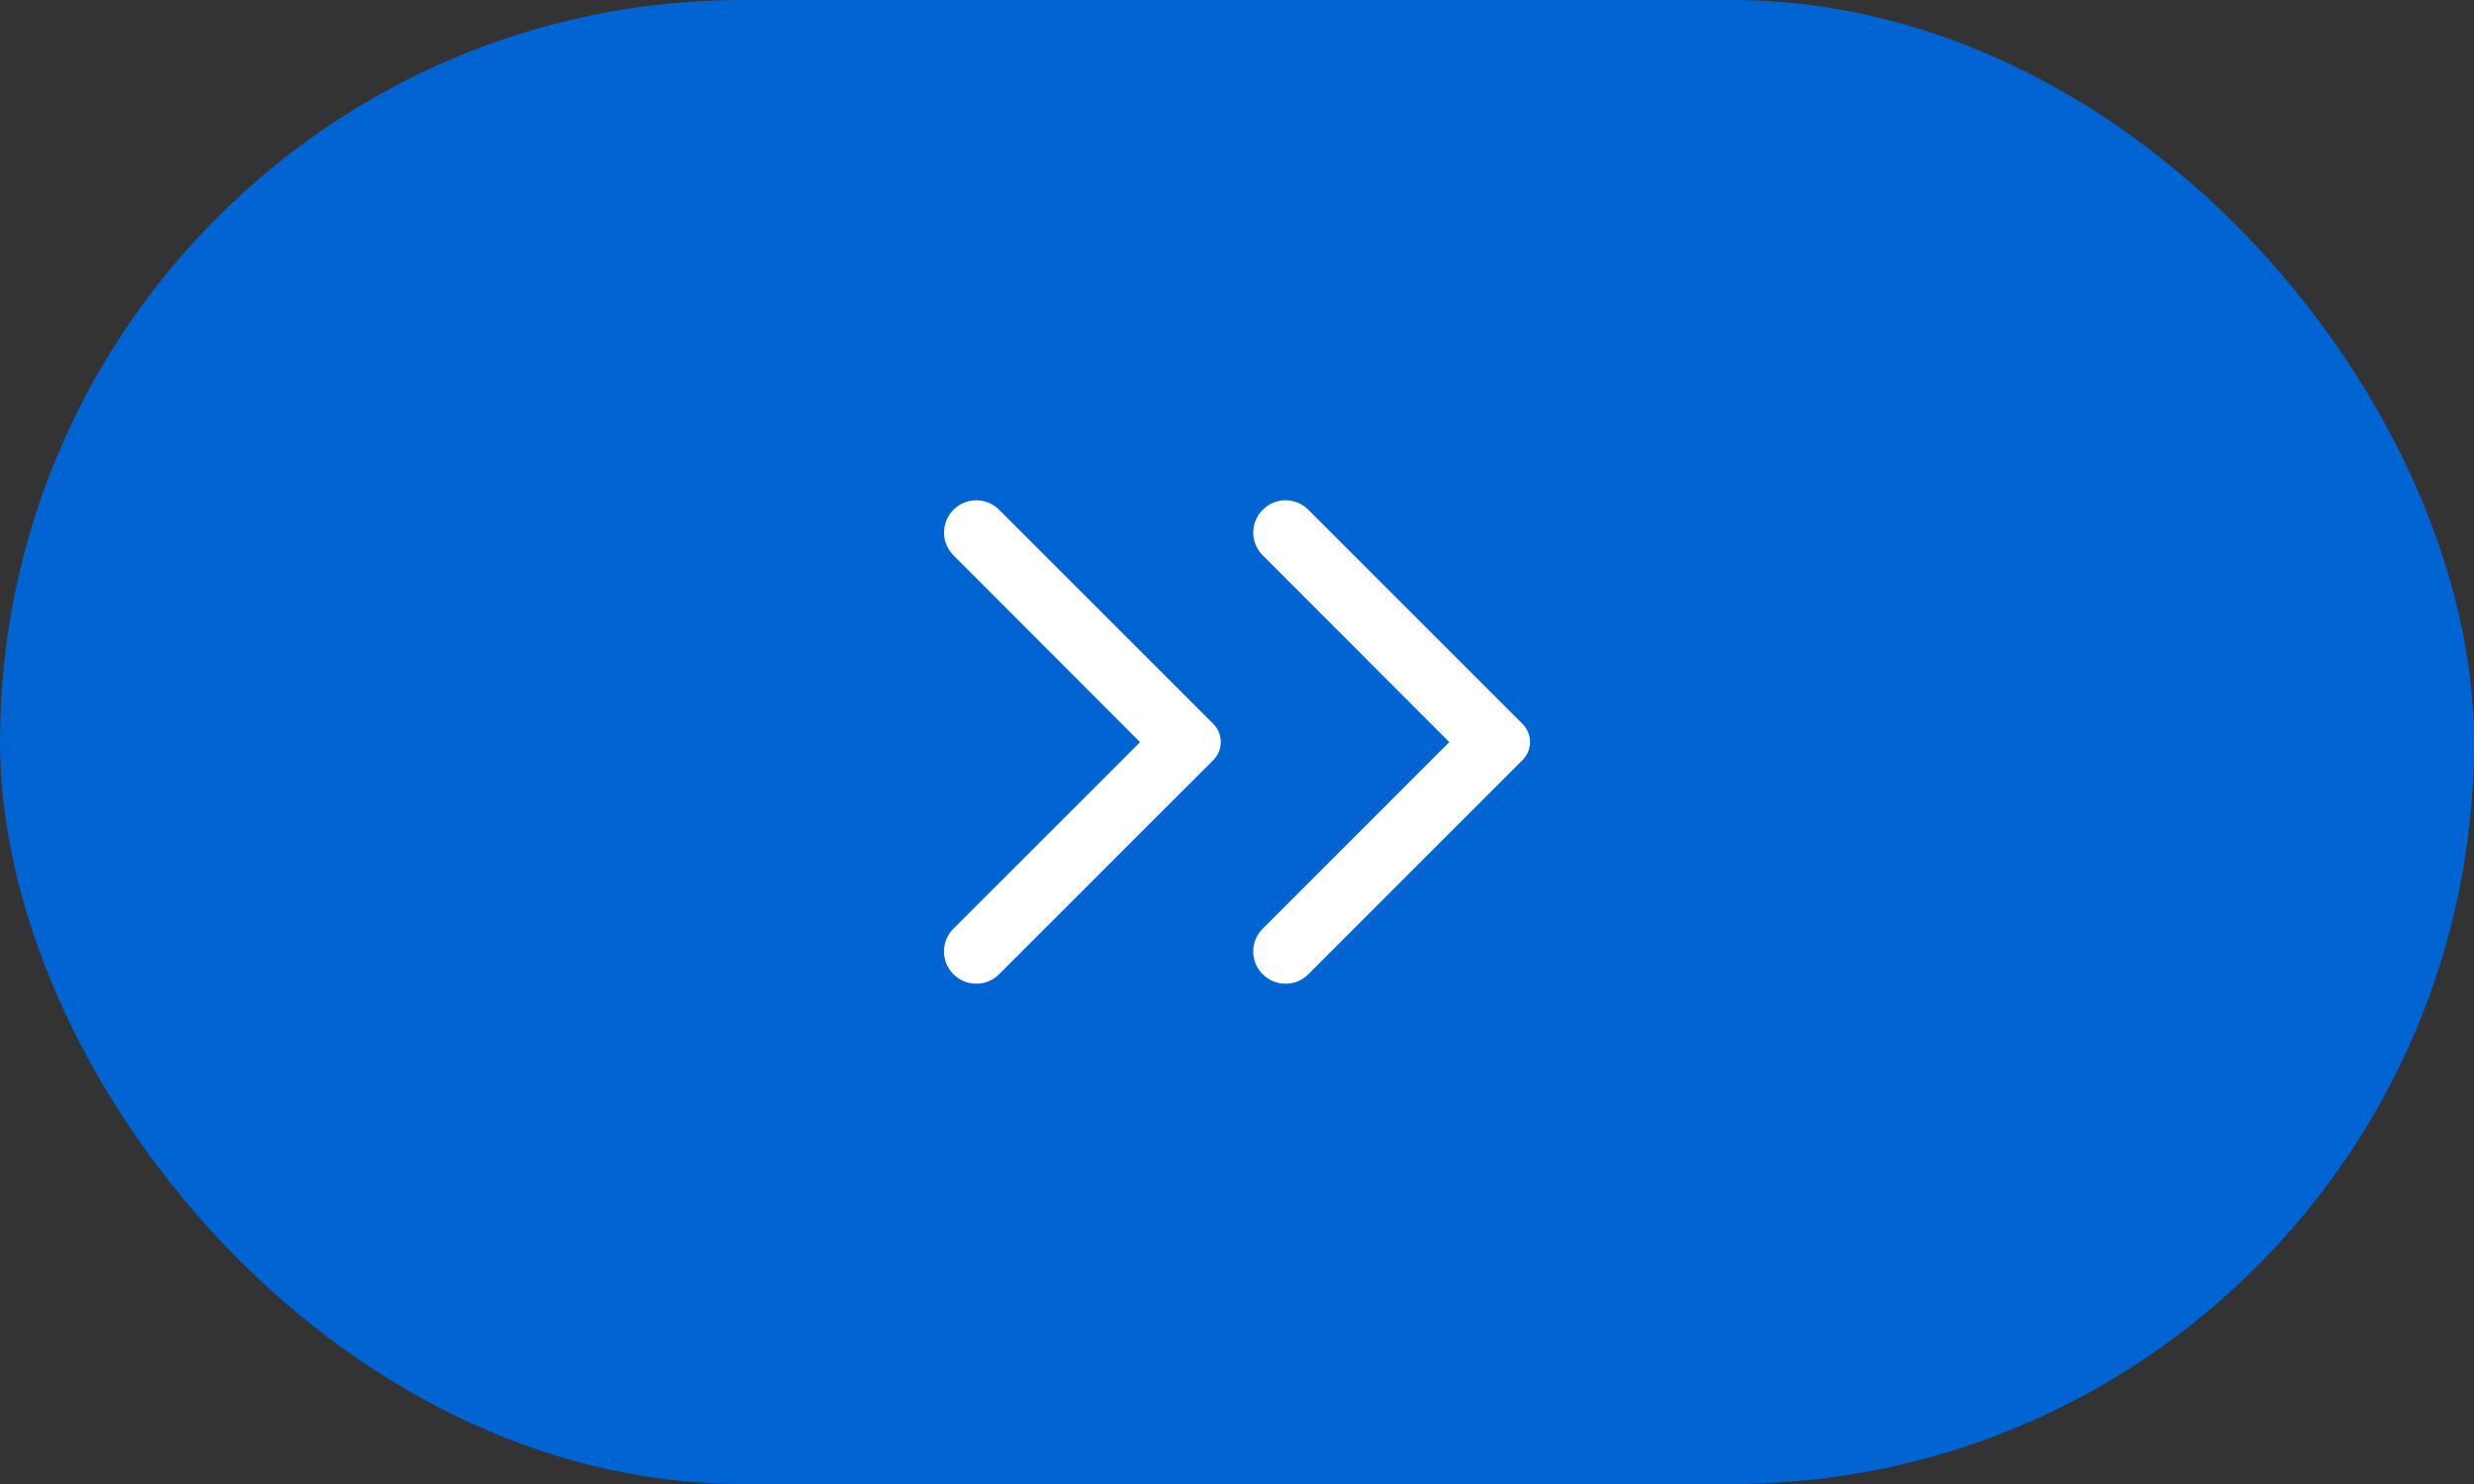 <svg width="80" height="48" viewBox="0 0 80 48" fill="none" xmlns="http://www.w3.org/2000/svg">
<rect x="0" y="0" width="80" height="48" fill="#333333" stroke="none"/>
<rect width="80" height="48" rx="24" fill="#0064D2"/>
<path d="M30.832 31.512C31.24 31.921 31.898 31.921 32.307 31.512L39.232 24.587C39.557 24.262 39.557 23.738 39.232 23.413L32.307 16.488C31.898 16.079 31.24 16.079 30.832 16.488C30.424 16.896 30.424 17.554 30.832 17.962L36.865 24.004L30.823 30.046C30.424 30.446 30.424 31.113 30.832 31.512Z" fill="white"/>
<path d="M40.832 31.512C41.24 31.921 41.898 31.921 42.307 31.512L49.232 24.587C49.557 24.262 49.557 23.738 49.232 23.413L42.307 16.488C41.898 16.079 41.24 16.079 40.832 16.488C40.423 16.896 40.423 17.554 40.832 17.962L46.865 24.004L40.824 30.046C40.423 30.446 40.423 31.113 40.832 31.512Z" fill="white"/>
</svg>
